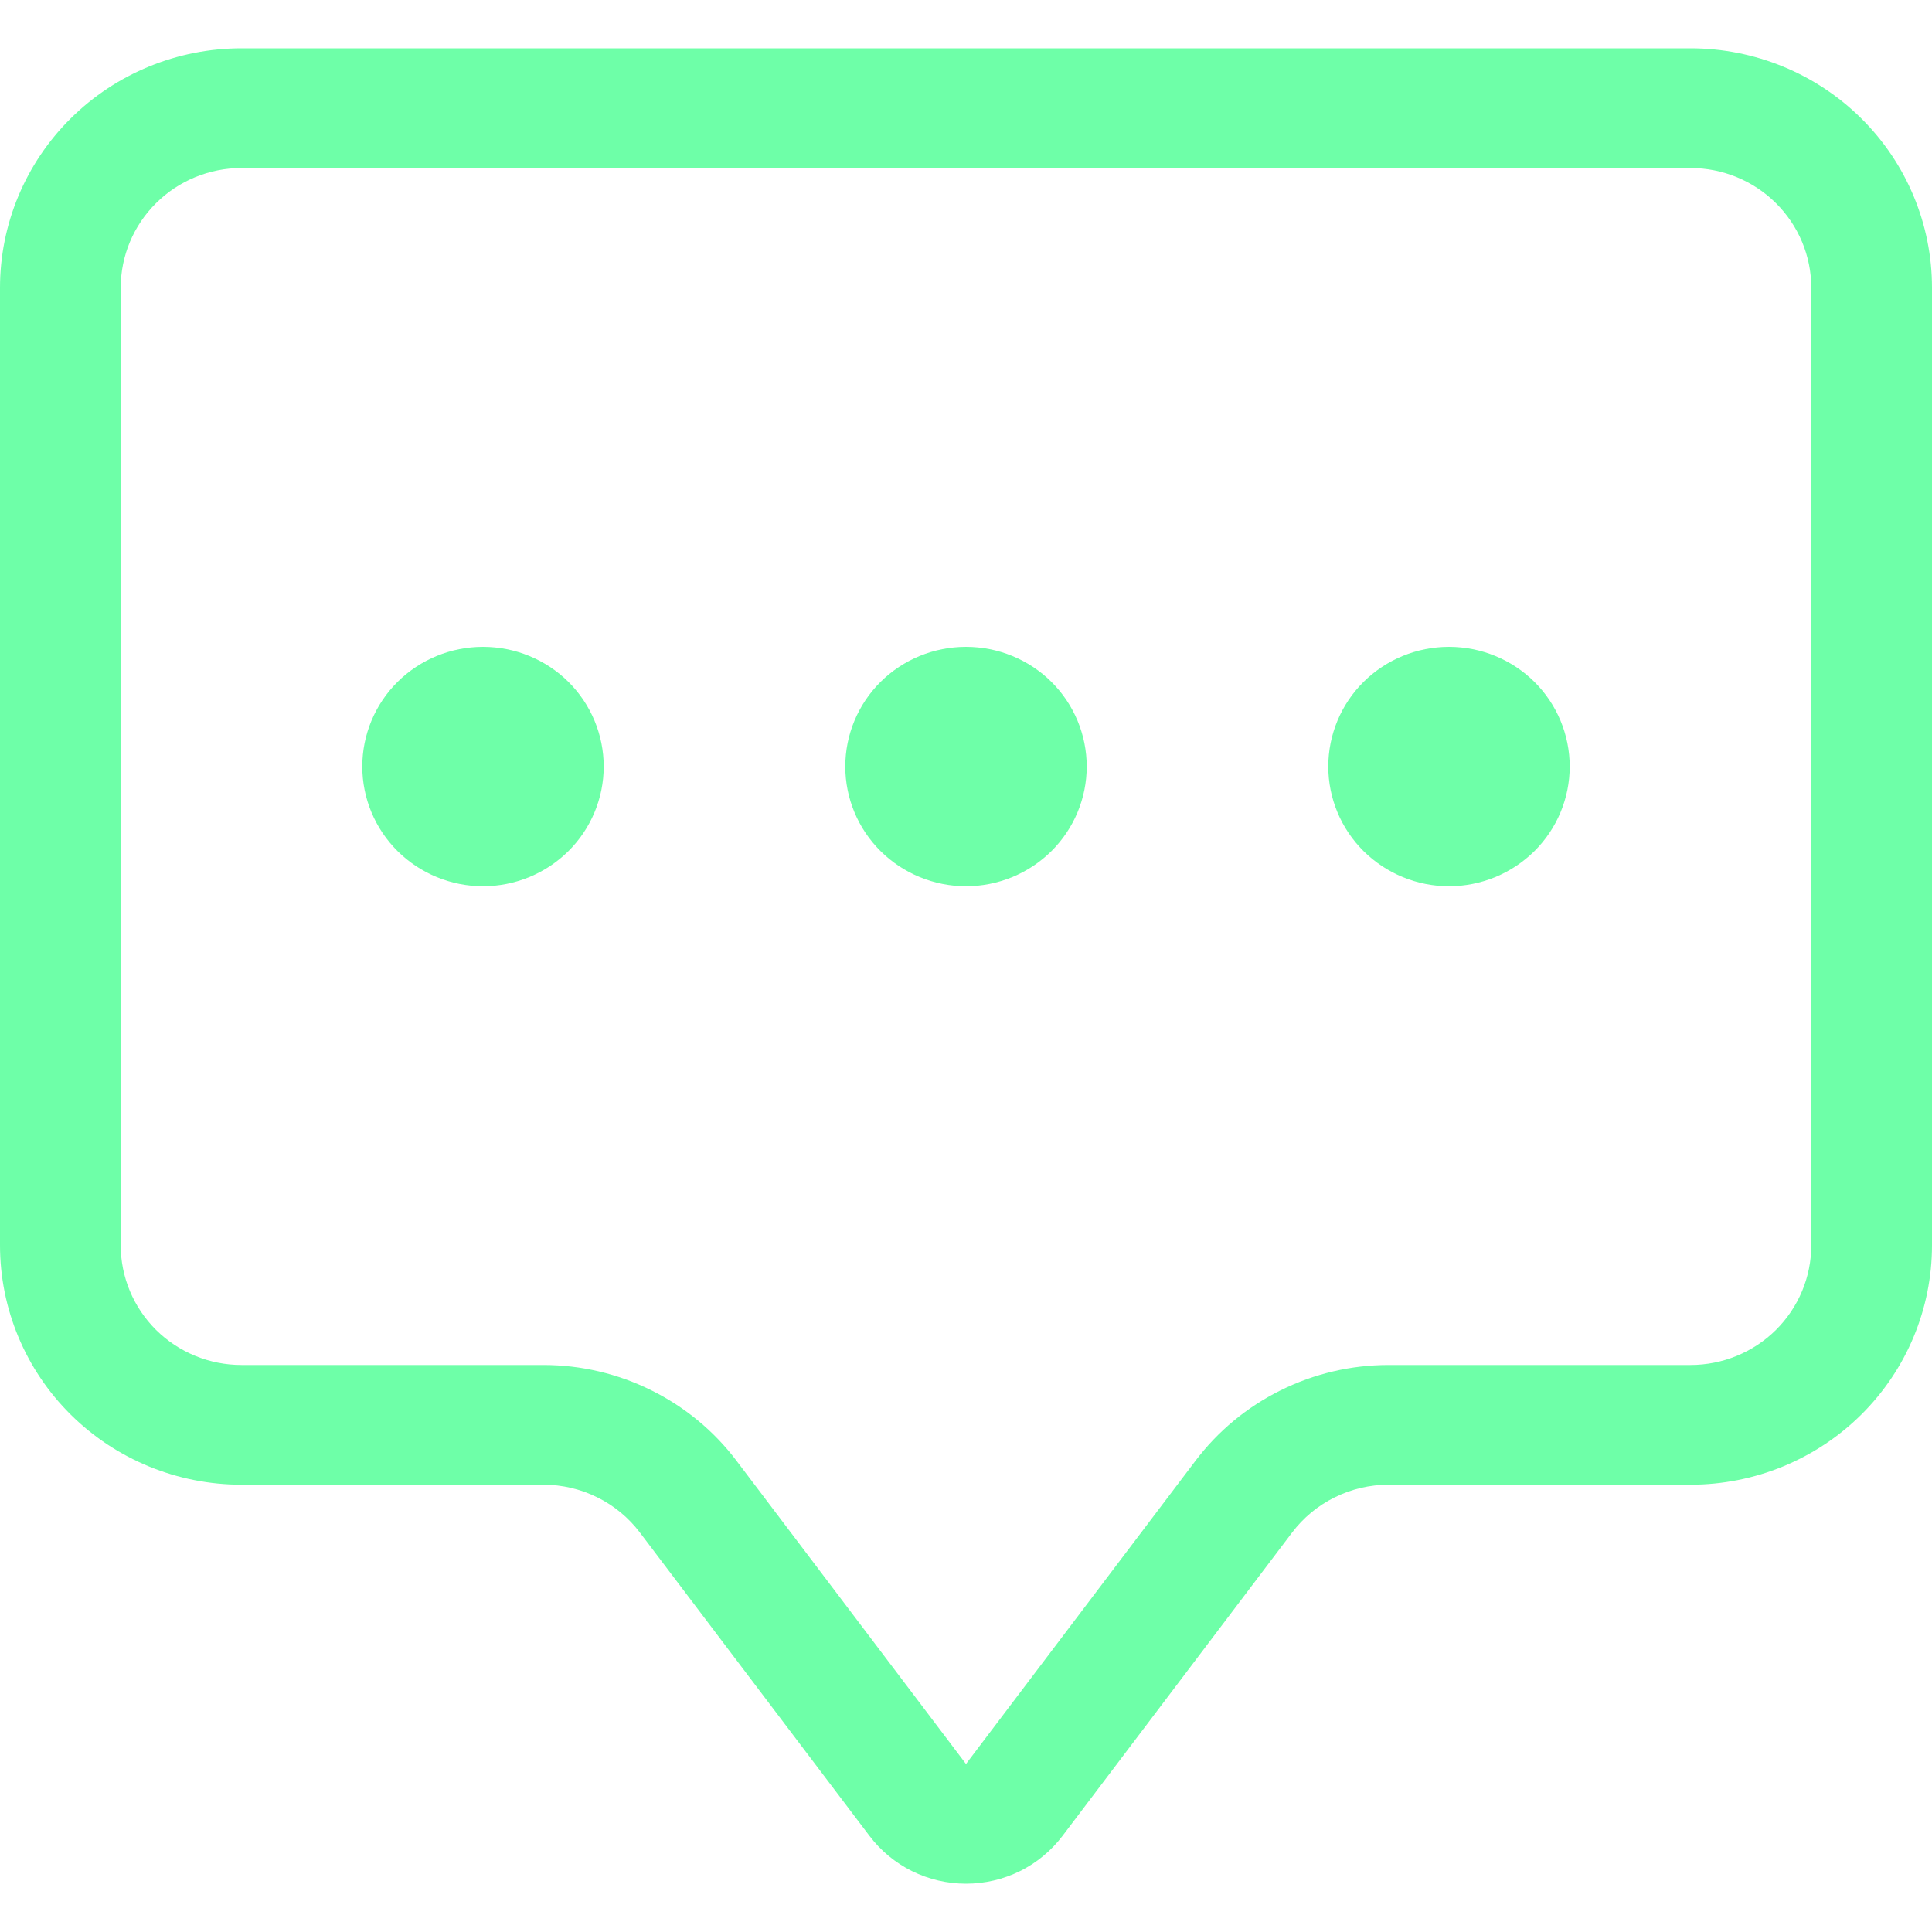 <svg width="25" height="25" viewBox="0 0 25 25" fill="none" xmlns="http://www.w3.org/2000/svg">
<path d="M21.875 2.174C22.289 2.174 22.687 2.337 22.98 2.628C23.273 2.918 23.438 3.312 23.438 3.723V16.114C23.438 16.525 23.273 16.919 22.98 17.21C22.687 17.5 22.289 17.663 21.875 17.663H17.969C17.484 17.663 17.005 17.775 16.571 17.991C16.137 18.206 15.76 18.518 15.469 18.903L12.5 22.826L9.531 18.903C9.24 18.518 8.863 18.206 8.429 17.991C7.995 17.775 7.516 17.663 7.031 17.663H3.125C2.711 17.663 2.313 17.5 2.02 17.21C1.727 16.919 1.562 16.525 1.562 16.114V3.723C1.562 3.312 1.727 2.918 2.02 2.628C2.313 2.337 2.711 2.174 3.125 2.174H21.875ZM3.125 0.625C2.296 0.625 1.501 0.951 0.915 1.532C0.329 2.113 0 2.901 0 3.723L0 16.114C0 16.936 0.329 17.724 0.915 18.305C1.501 18.886 2.296 19.212 3.125 19.212H7.031C7.274 19.212 7.513 19.268 7.73 19.376C7.947 19.483 8.136 19.64 8.281 19.832L11.25 23.755C11.396 23.948 11.584 24.104 11.801 24.212C12.018 24.319 12.257 24.375 12.5 24.375C12.743 24.375 12.982 24.319 13.199 24.212C13.416 24.104 13.604 23.948 13.75 23.755L16.719 19.832C16.864 19.64 17.053 19.483 17.27 19.376C17.487 19.268 17.726 19.212 17.969 19.212H21.875C22.704 19.212 23.499 18.886 24.085 18.305C24.671 17.724 25 16.936 25 16.114V3.723C25 2.901 24.671 2.113 24.085 1.532C23.499 0.951 22.704 0.625 21.875 0.625L3.125 0.625Z" fill="#6EFFA8"/>
<path d="M7.812 9.919C7.812 10.329 7.648 10.723 7.355 11.014C7.062 11.304 6.664 11.468 6.25 11.468C5.836 11.468 5.438 11.304 5.145 11.014C4.852 10.723 4.688 10.329 4.688 9.919C4.688 9.508 4.852 9.114 5.145 8.823C5.438 8.533 5.836 8.37 6.25 8.37C6.664 8.37 7.062 8.533 7.355 8.823C7.648 9.114 7.812 9.508 7.812 9.919ZM14.062 9.919C14.062 10.329 13.898 10.723 13.605 11.014C13.312 11.304 12.914 11.468 12.5 11.468C12.086 11.468 11.688 11.304 11.395 11.014C11.102 10.723 10.938 10.329 10.938 9.919C10.938 9.508 11.102 9.114 11.395 8.823C11.688 8.533 12.086 8.37 12.5 8.37C12.914 8.37 13.312 8.533 13.605 8.823C13.898 9.114 14.062 9.508 14.062 9.919ZM20.312 9.919C20.312 10.329 20.148 10.723 19.855 11.014C19.562 11.304 19.164 11.468 18.75 11.468C18.336 11.468 17.938 11.304 17.645 11.014C17.352 10.723 17.188 10.329 17.188 9.919C17.188 9.508 17.352 9.114 17.645 8.823C17.938 8.533 18.336 8.37 18.75 8.37C19.164 8.37 19.562 8.533 19.855 8.823C20.148 9.114 20.312 9.508 20.312 9.919Z" fill="#6EFFA8"/>
</svg>
